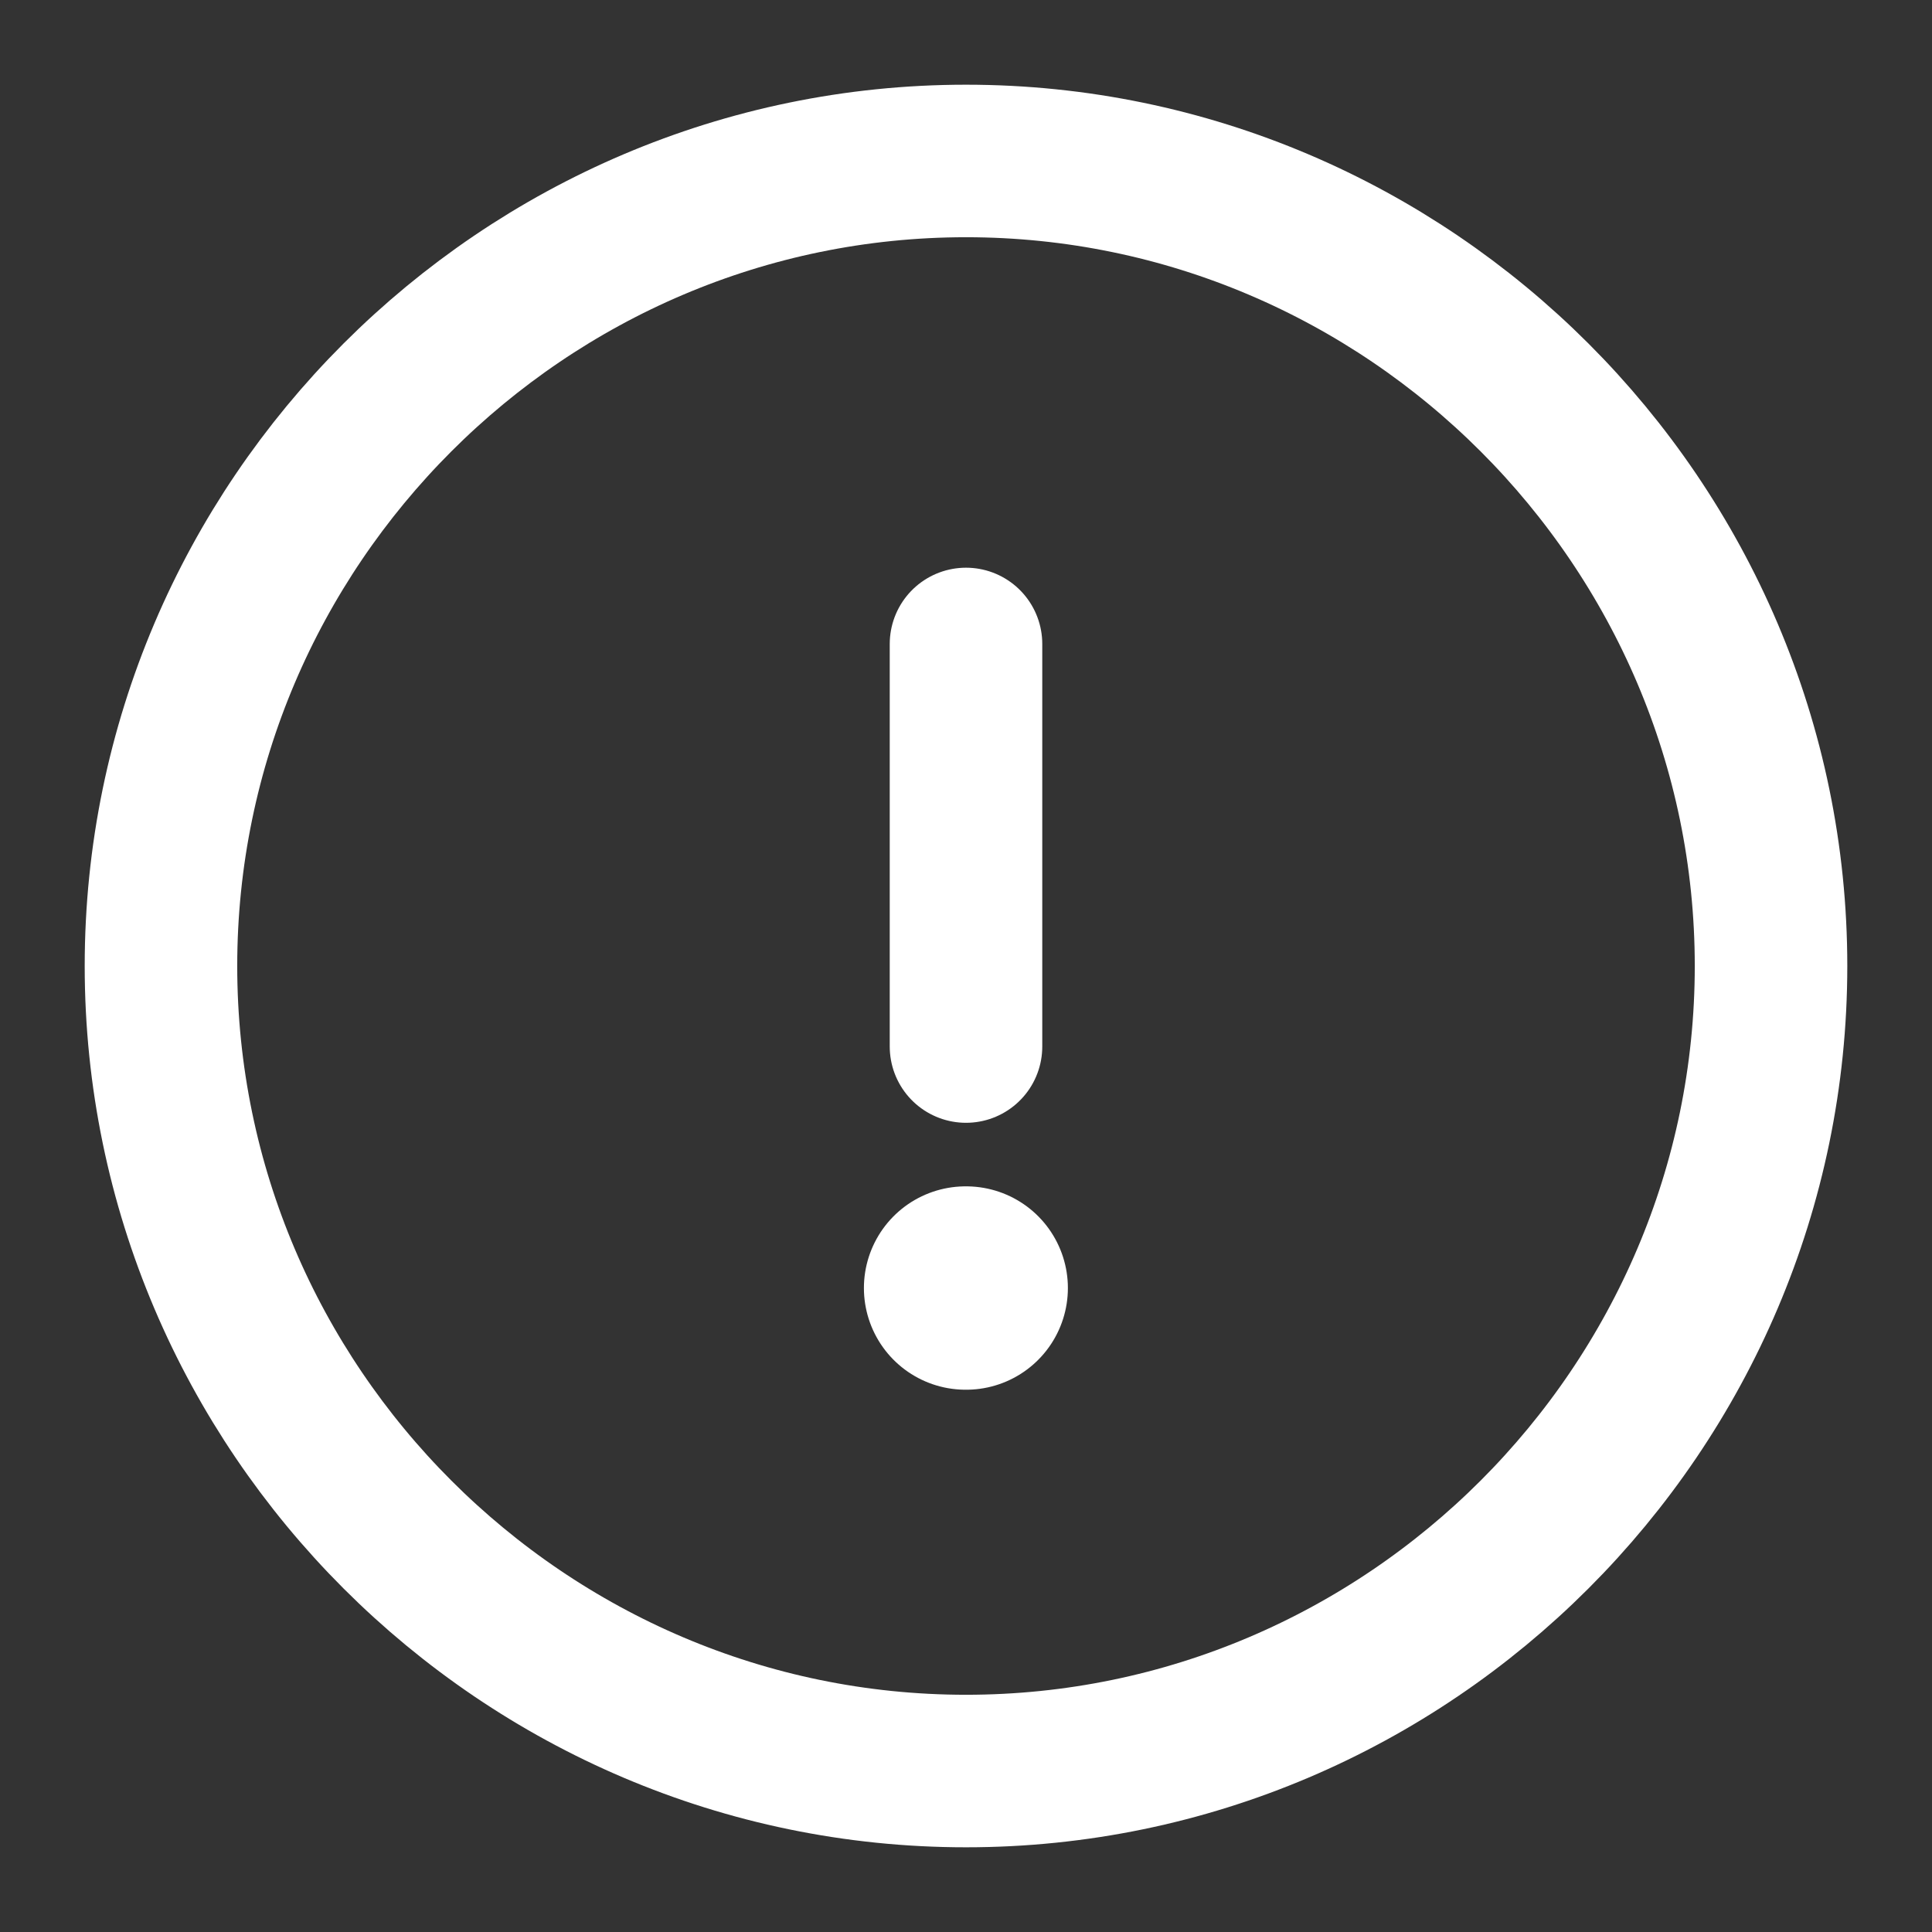 <svg width="19" height="19" viewBox="0 0 19 19" fill="none" xmlns="http://www.w3.org/2000/svg">
<rect x="0" y="0" width="19" height="19" fill="#333333" stroke="none"/>
<g clip-path="url(#clip0_45_117)">
<path d="M9.5 6.333V10.292M9.5 17.417C13.854 17.417 17.417 13.854 17.417 9.5C17.417 5.146 13.854 1.583 9.5 1.583C5.146 1.583 1.583 5.146 1.583 9.5C1.583 13.854 5.146 17.417 9.5 17.417Z" stroke="#fff" stroke-width="1.5" stroke-linecap="round" stroke-linejoin="round"/>
<path d="M9.496 12.667H9.502" stroke="#fff" stroke-width="2" stroke-linecap="round" stroke-linejoin="round"/>
</g>
<defs>
<clipPath id="clip0_45_117">
<rect width="19" height="19" fill="white"/>
</clipPath>
</defs>
</svg>
